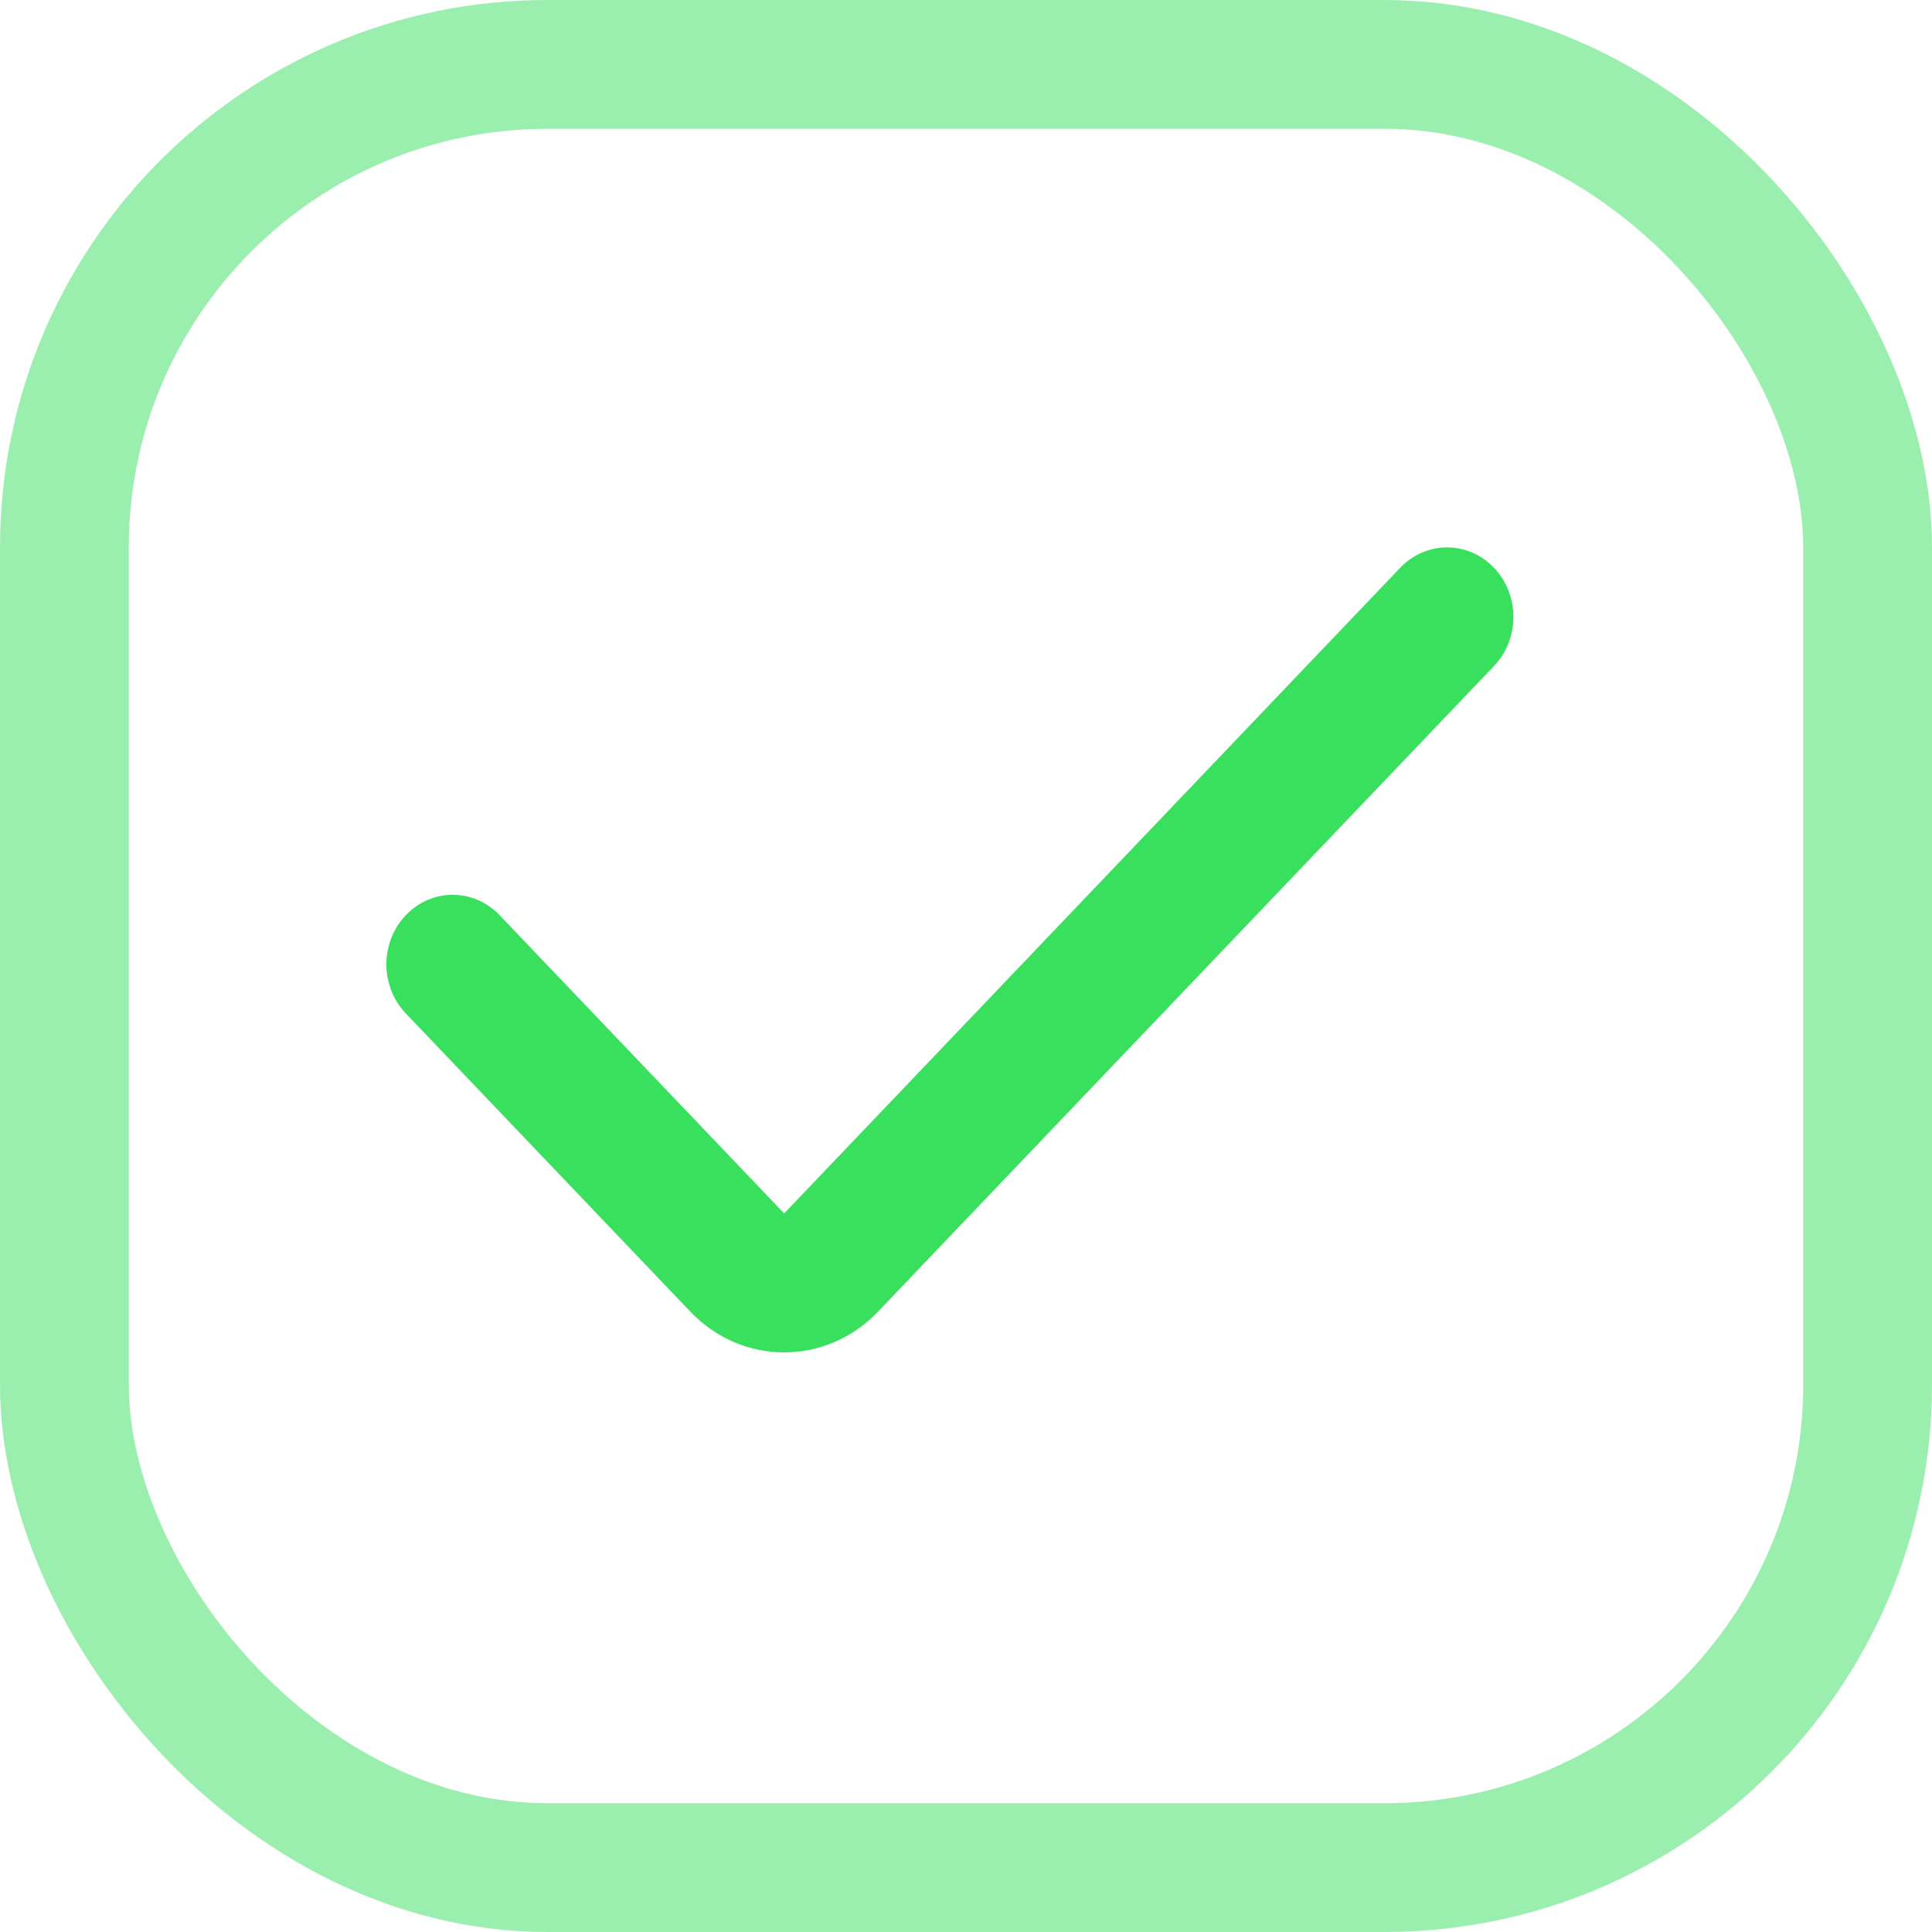 <svg width="60" height="60" viewBox="0 0 60 60" fill="none" xmlns="http://www.w3.org/2000/svg">
<rect x="2" y="2" width="56" height="56" rx="15" stroke="#39E05E" stroke-opacity="0.5" stroke-width="4"/>
<path fill-rule="evenodd" clip-rule="evenodd" d="M46.397 17.632C47.201 18.475 47.201 19.841 46.397 20.684L27.265 40.736C25.657 42.421 23.049 42.421 21.441 40.736L12.603 31.473C11.799 30.63 11.799 29.264 12.603 28.421C13.407 27.578 14.711 27.578 15.515 28.421L24.353 37.684L43.485 17.632C44.289 16.789 45.593 16.789 46.397 17.632Z" fill="#39E05E"/>
</svg>
